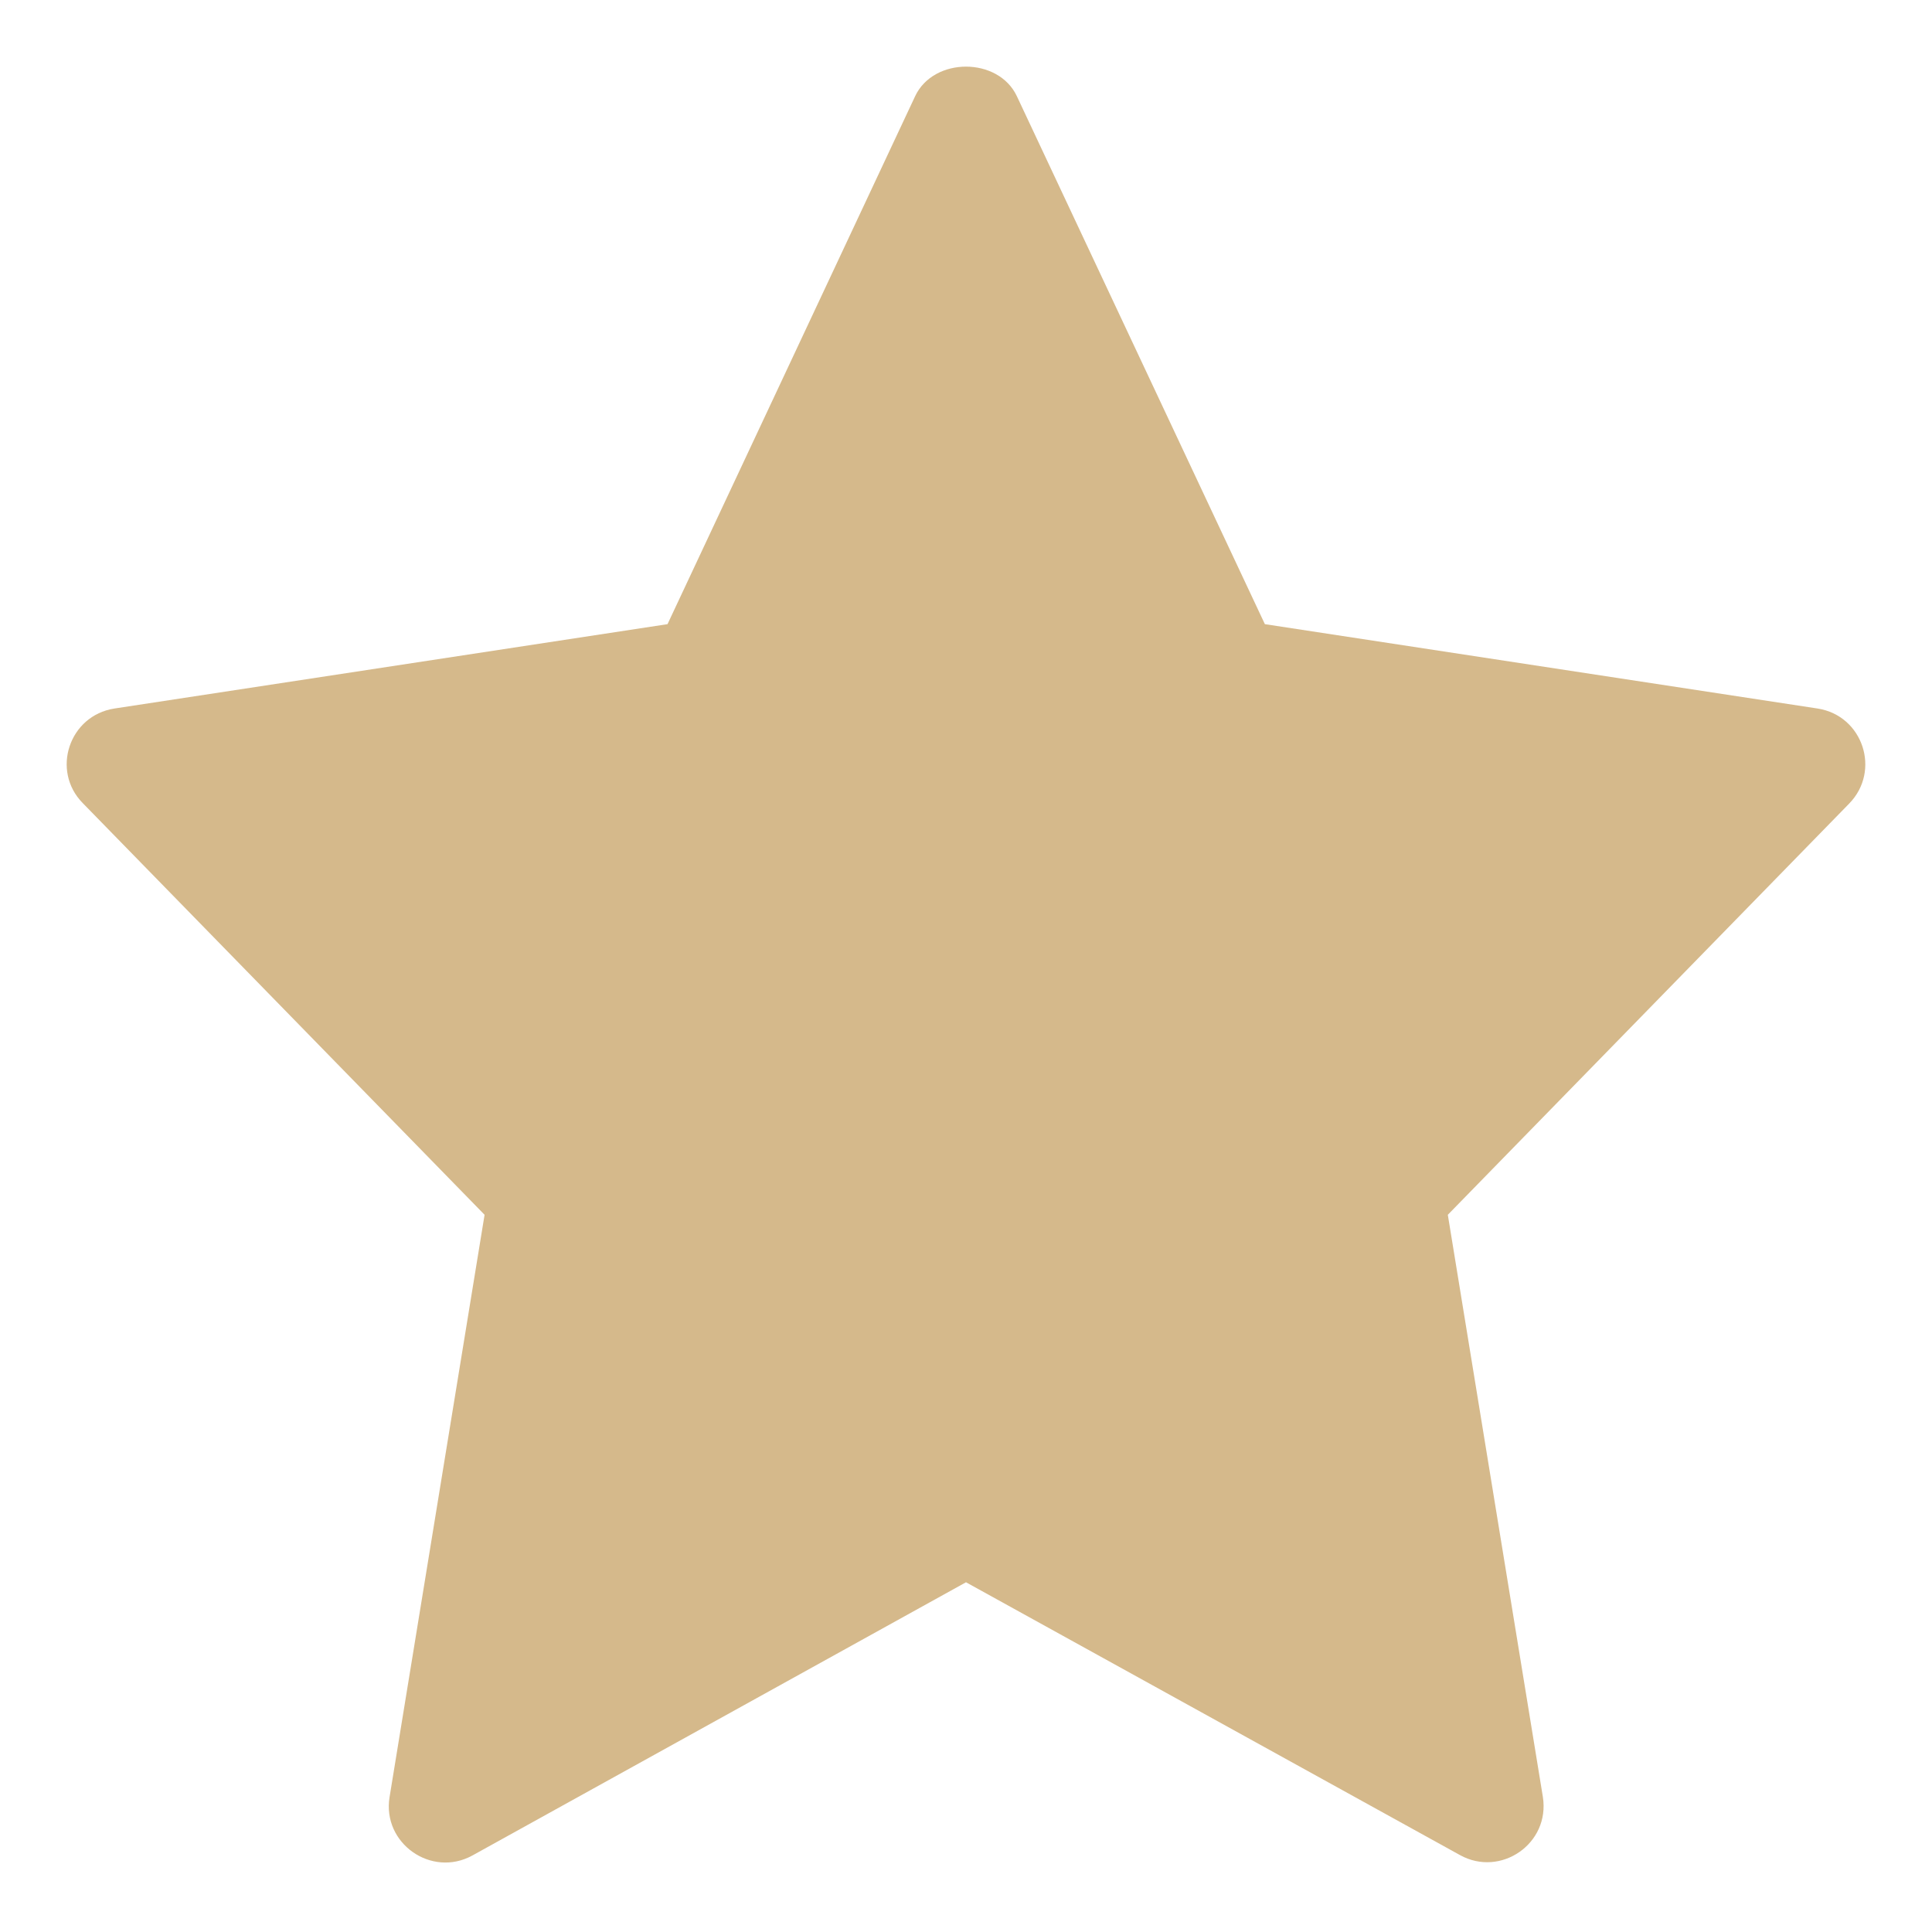<?xml version="1.0" encoding="utf-8"?>
<!-- Generator: Adobe Illustrator 25.0.0, SVG Export Plug-In . SVG Version: 6.00 Build 0)  -->
<svg version="1.1" id="Capa_1" xmlns="http://www.w3.org/2000/svg" xmlns:xlink="http://www.w3.org/1999/xlink" x="0px" y="0px"
	 viewBox="0 0 490 490" style="enable-background:new 0 0 490 490;" xml:space="preserve" width="20px" height="20px">
<style type="text/css">
	.st0{fill:#D5B98B;}
</style>
<path class="st0" d="M461,179.7l-140.2-21.4L257.9,24.4c-4.7-10-21.1-10-25.8,0l-62.8,133.9L29,179.7c-11.5,1.8-16.1,15.8-8,24
	l101.9,104.4L98.8,455.8c-1.9,11.7,10.6,20.5,21,14.8L245,401.3l125.3,69.2c10.3,5.7,22.9-2.9,21-14.8l-24.1-147.6L469,203.8
	C477.1,195.5,472.5,181.5,461,179.7L461,179.7z"/>
</svg>
